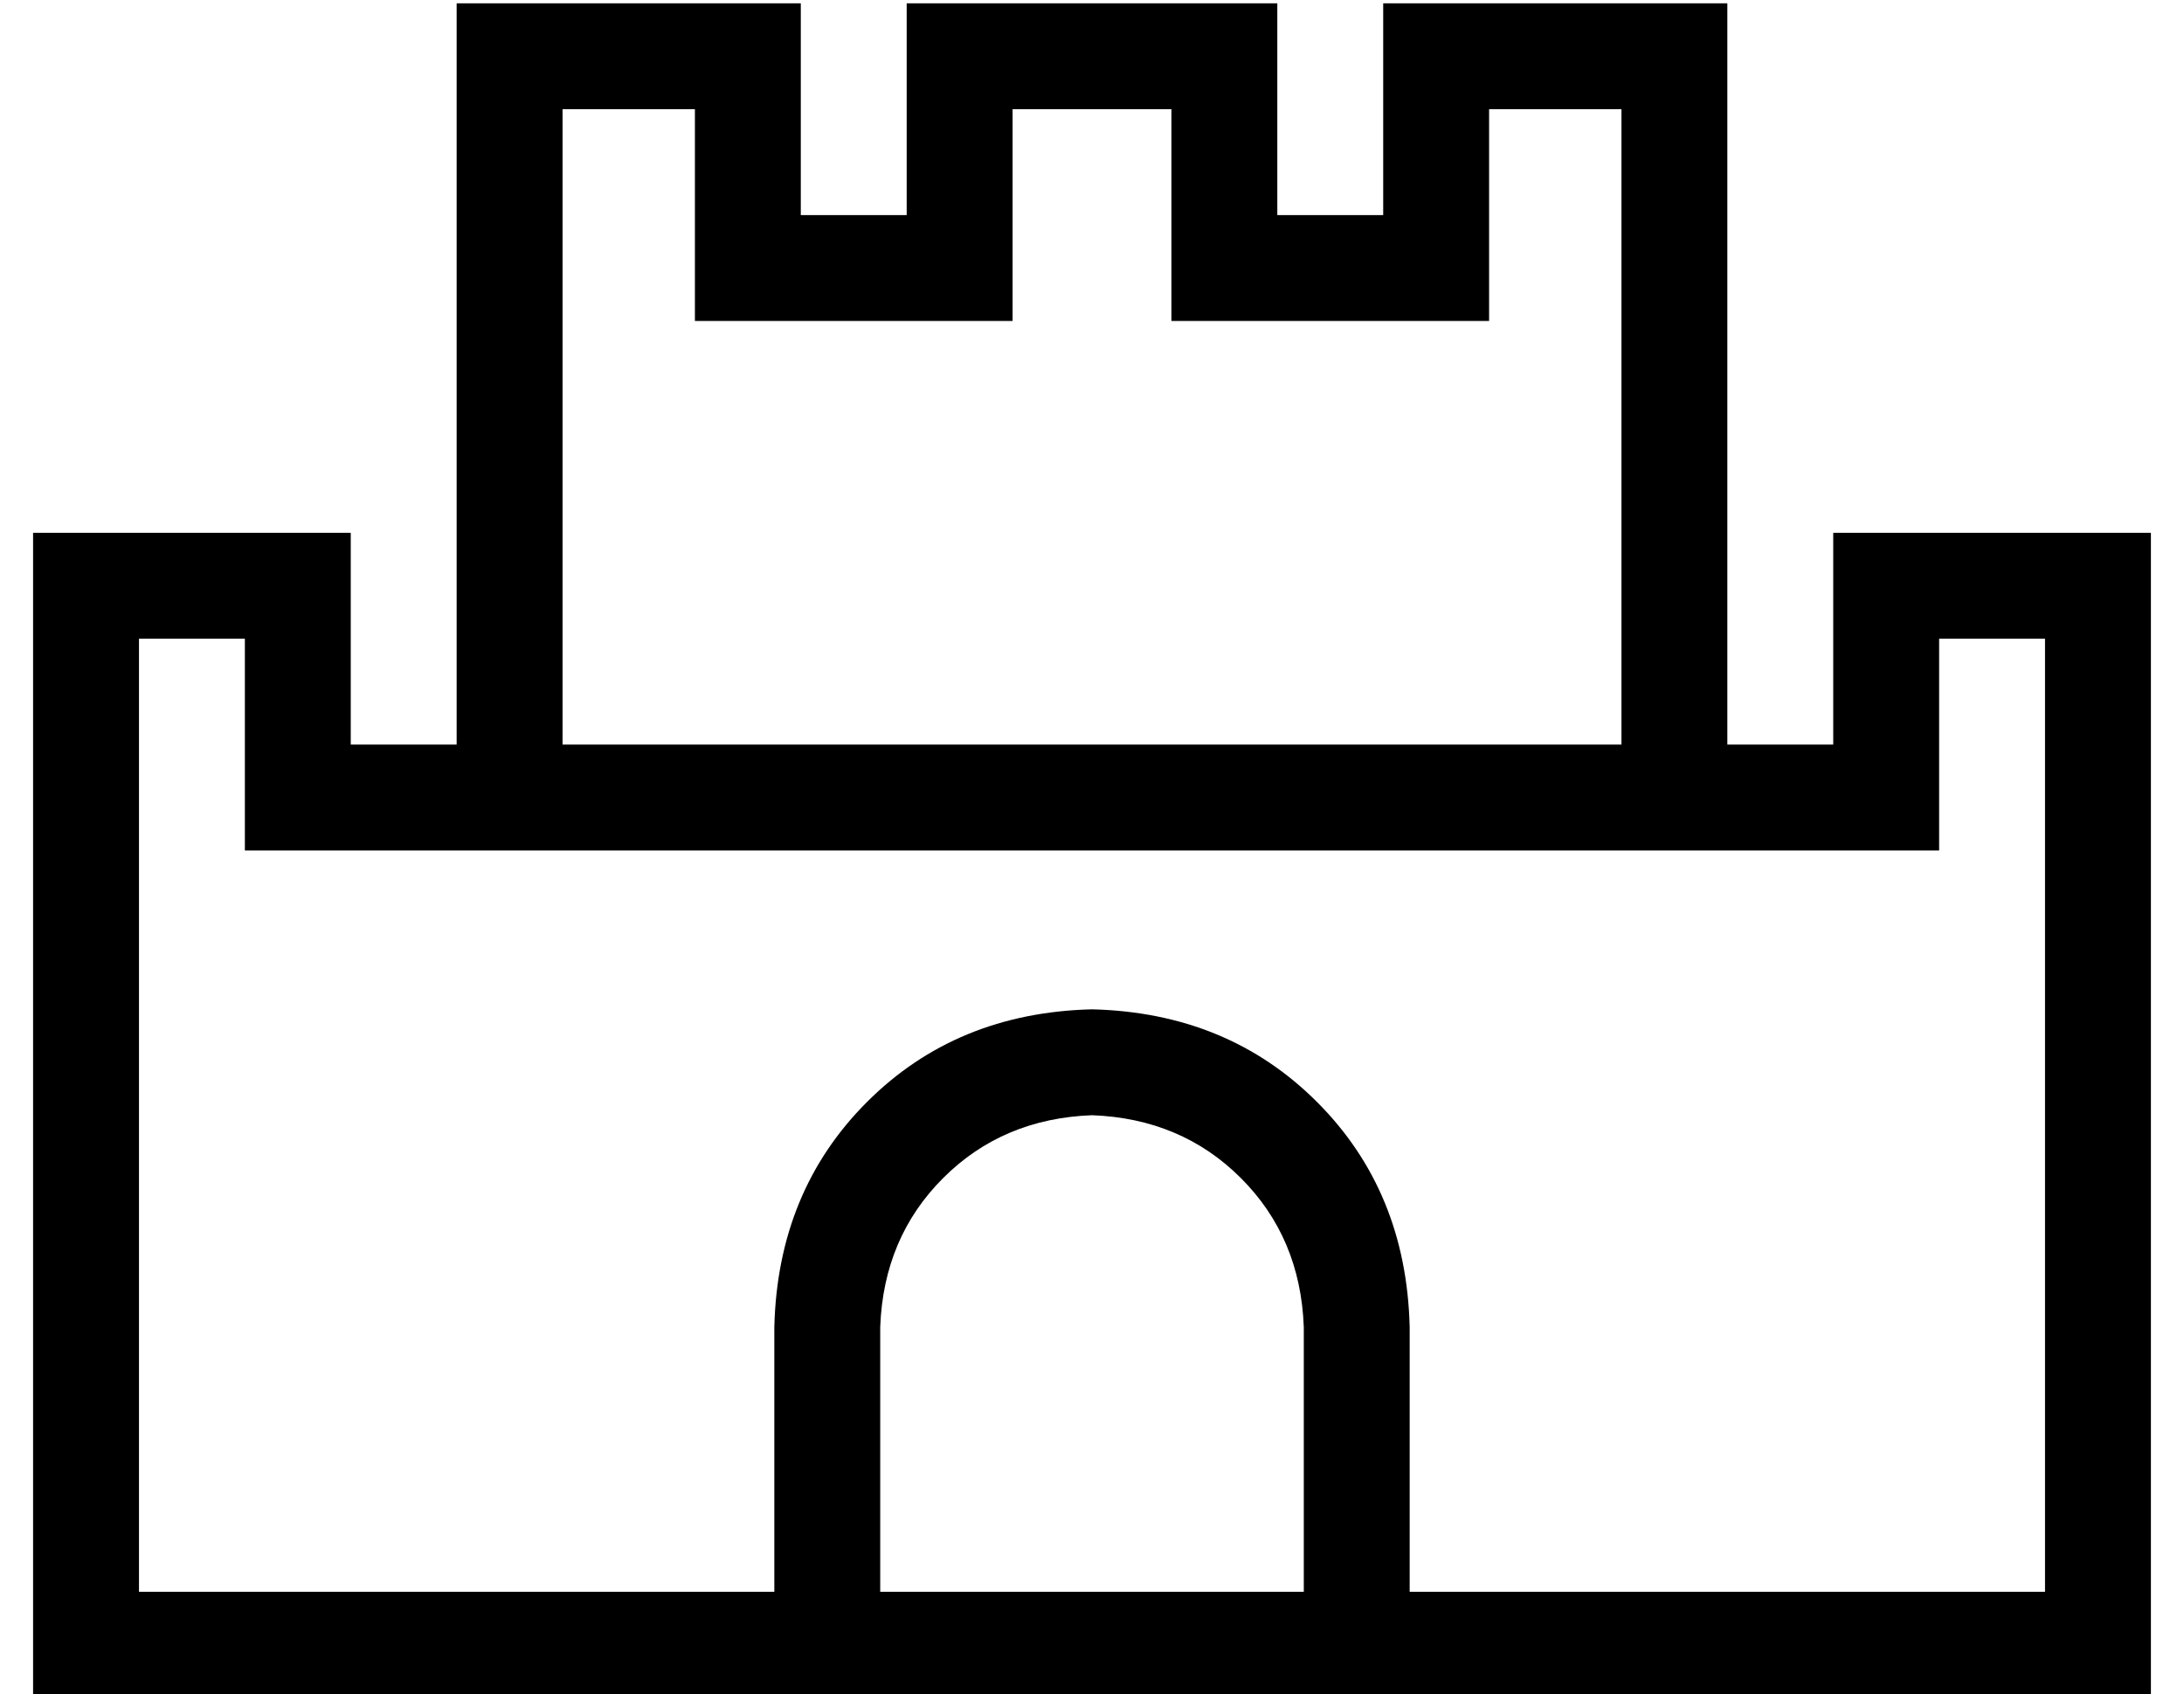 <?xml version="1.0" standalone="no"?>
<!DOCTYPE svg PUBLIC "-//W3C//DTD SVG 1.1//EN" "http://www.w3.org/Graphics/SVG/1.1/DTD/svg11.dtd" >
<svg xmlns="http://www.w3.org/2000/svg" xmlns:xlink="http://www.w3.org/1999/xlink" version="1.1" viewBox="-10 -40 660 512">
   <path fill="currentColor"
d="M128 -39h16h-16h104v16v0v48v0h32v0v-48v0v-16v0h16h96v16v0v48v0h32v0v-48v0v-16v0h16h88v16v0v208v0h32v0v-48v0v-16v0h16h80v16v0v320v0v16v0h-16h-624v-16v0v-320v0v-16v0h16h80v16v0v48v0h32v0v-208v0v-16v0zM160 217h-16h16h-96v-16v0v-48v0h-32v0v288v0h192v0v-80
v0q1 -41 28 -68t68 -28q41 1 68 28t28 68v80v0h192v0v-288v0h-32v0v48v0v16v0h-16h-400zM480 185v-192v192v-192h-40v0v48v0v16v0h-16h-80v-16v0v-48v0h-48v0v48v0v16v0h-16h-80v-16v0v-48v0h-40v0v192v0h320v0zM384 361q-1 -27 -19 -45v0v0q-18 -18 -45 -19q-27 1 -45 19
t-19 45v80v0h128v0v-80v0z" />
</svg>
